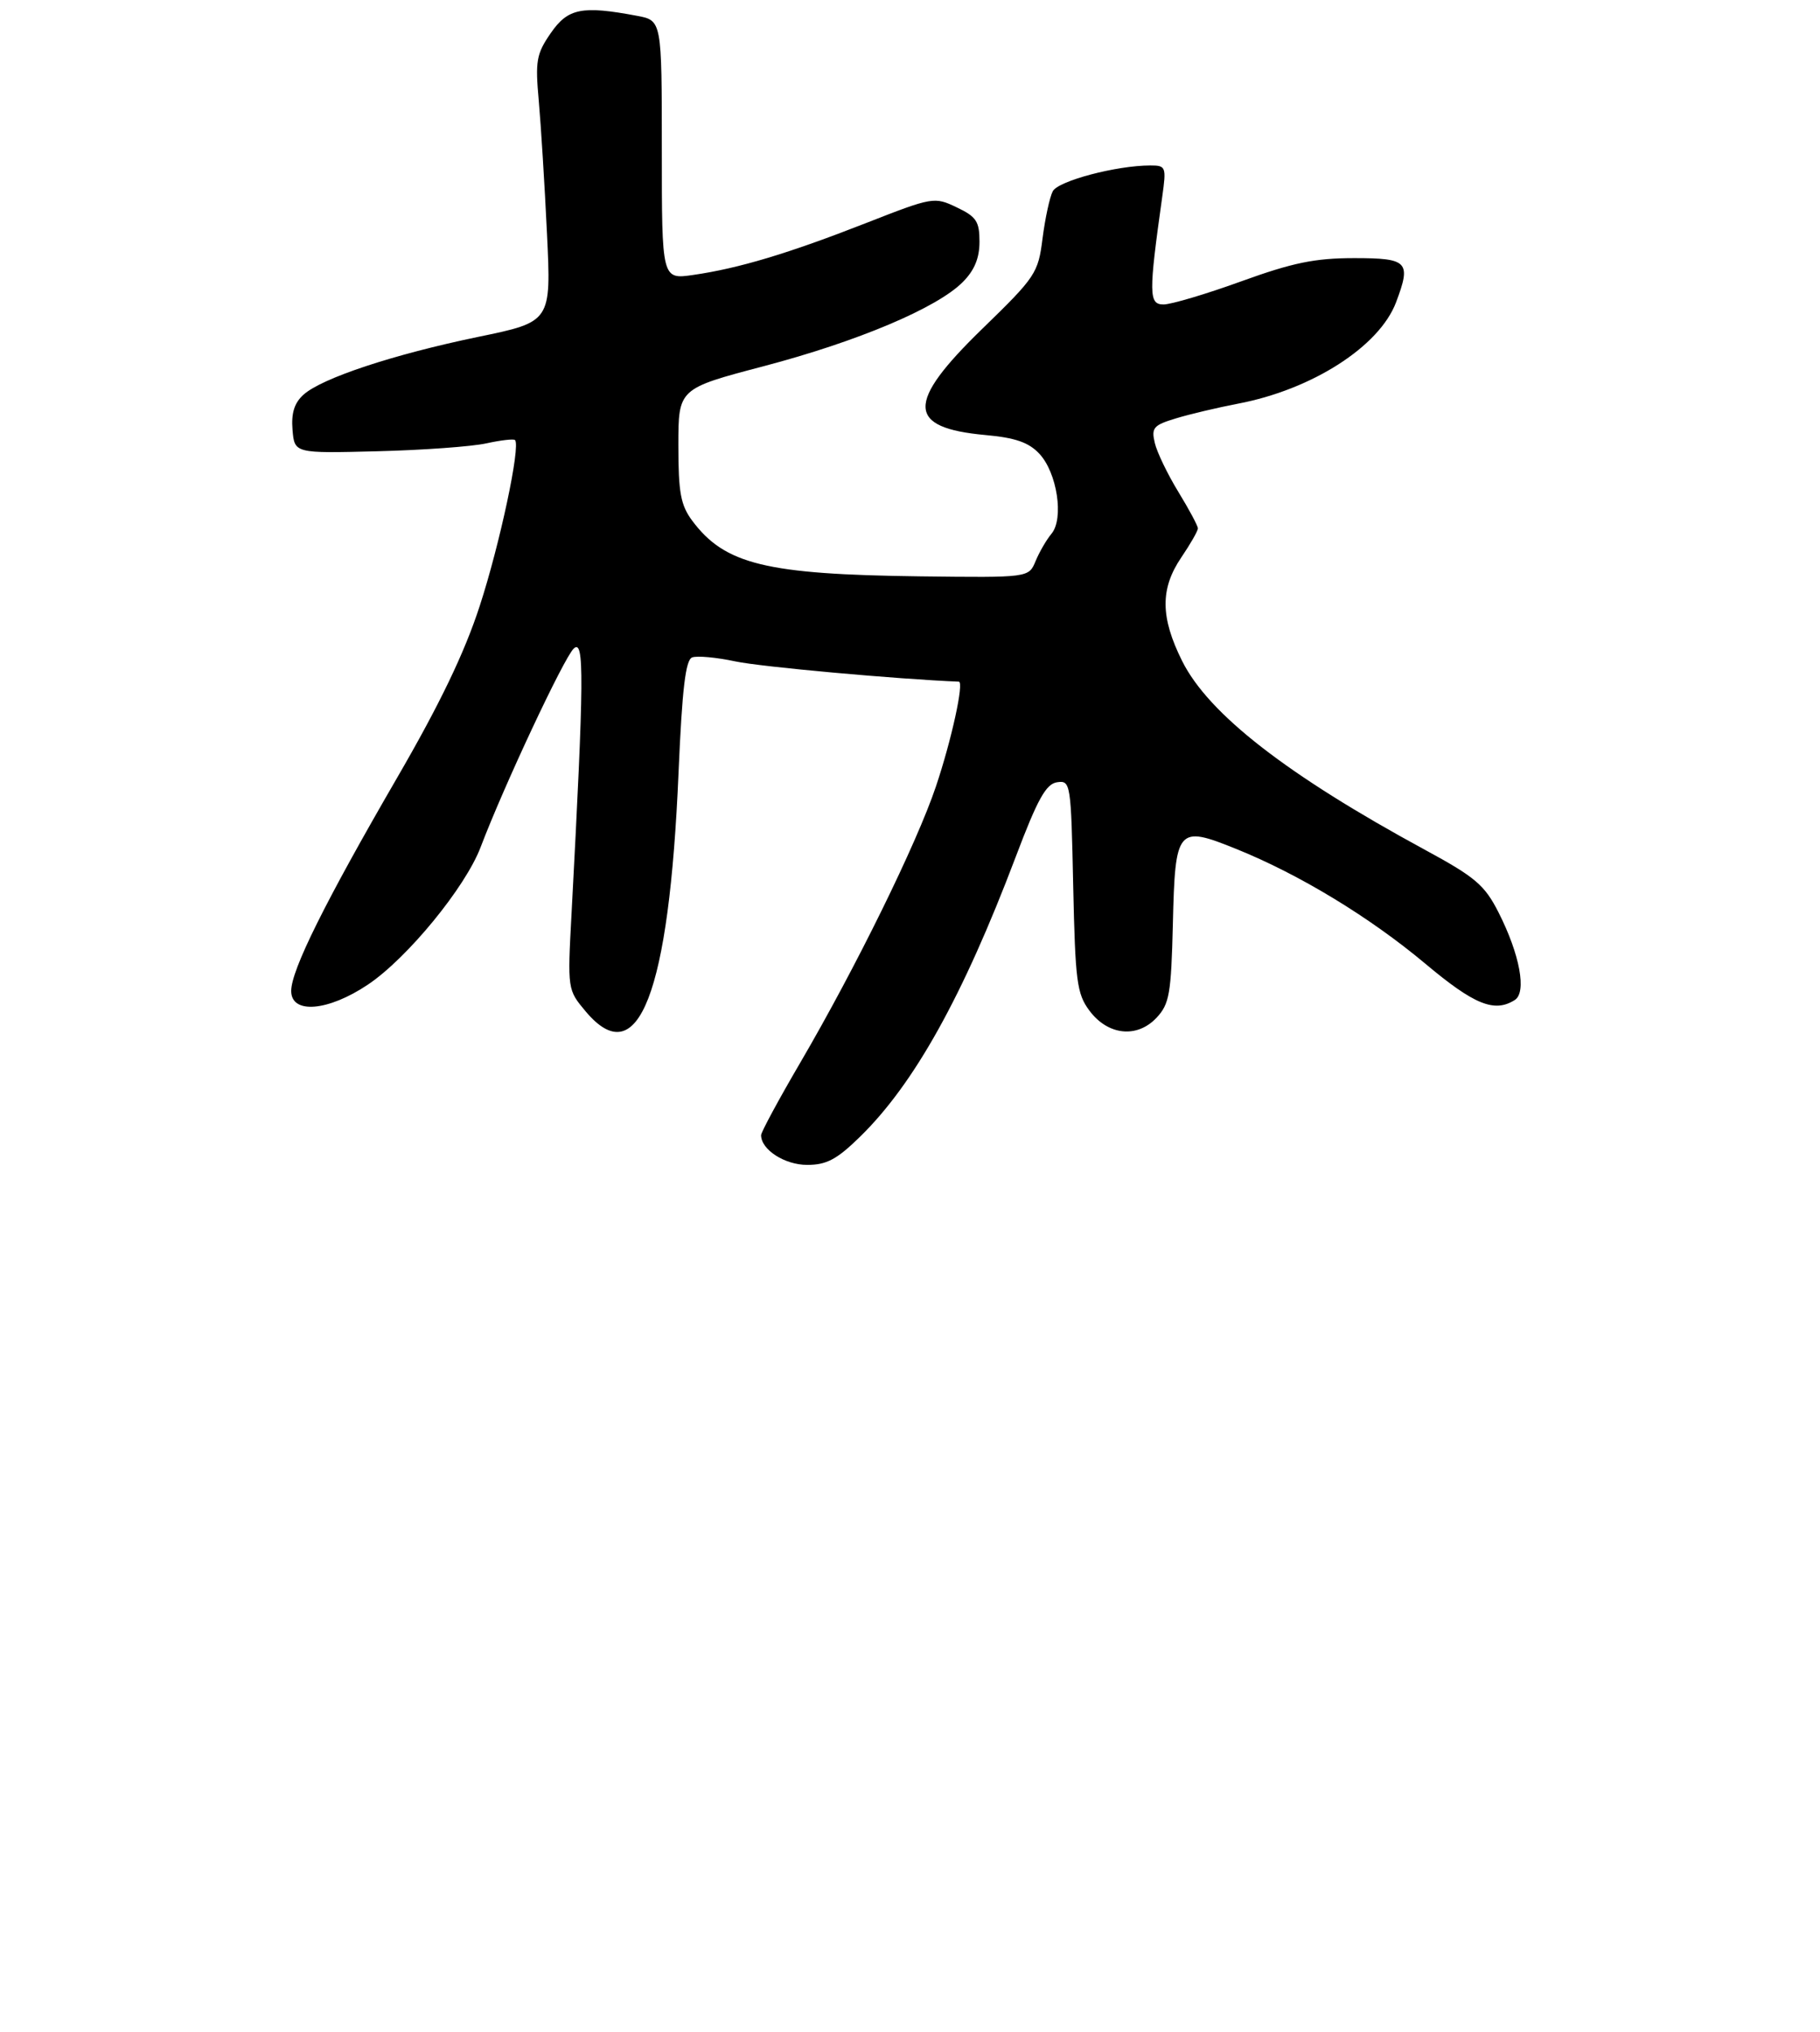 <?xml version="1.0" encoding="UTF-8" standalone="no"?>
<!DOCTYPE svg PUBLIC "-//W3C//DTD SVG 1.1//EN" "http://www.w3.org/Graphics/SVG/1.1/DTD/svg11.dtd" >
<svg xmlns="http://www.w3.org/2000/svg" xmlns:xlink="http://www.w3.org/1999/xlink" version="1.1" viewBox="0 0 275 307">
 <g >
 <path fill="currentColor"
d=" M 129.95 171.75 C 138.15 163.73 145.49 150.54 153.46 129.50 C 156.77 120.74 158.05 118.44 159.72 118.19 C 161.77 117.89 161.83 118.29 162.16 133.87 C 162.47 148.24 162.71 150.14 164.60 152.68 C 167.39 156.44 171.80 156.91 174.75 153.77 C 176.70 151.69 176.96 150.18 177.22 139.58 C 177.56 125.06 177.90 124.67 186.78 128.26 C 196.33 132.11 206.95 138.56 215.35 145.59 C 222.76 151.81 225.80 153.04 228.88 151.09 C 230.71 149.94 229.65 144.21 226.43 137.86 C 224.32 133.71 222.94 132.53 215.26 128.37 C 194.44 117.07 182.61 107.87 178.62 99.87 C 175.32 93.25 175.29 88.94 178.50 84.21 C 179.87 82.19 181.00 80.22 181.00 79.83 C 181.00 79.45 179.67 76.97 178.05 74.32 C 176.43 71.67 174.82 68.34 174.49 66.93 C 173.94 64.63 174.28 64.24 177.69 63.21 C 179.78 62.57 184.00 61.58 187.06 60.99 C 198.26 58.86 208.42 52.35 210.94 45.68 C 213.26 39.54 212.75 39.00 204.62 39.00 C 198.69 39.00 195.33 39.69 187.57 42.50 C 182.25 44.43 176.96 46.00 175.81 46.00 C 173.57 46.00 173.55 44.43 175.61 29.75 C 176.25 25.19 176.17 25.00 173.80 25.00 C 168.71 25.00 159.89 27.33 159.07 28.90 C 158.61 29.78 157.92 32.98 157.53 36.00 C 156.87 41.28 156.50 41.83 148.42 49.68 C 136.85 60.92 136.97 64.64 148.91 65.73 C 153.39 66.13 155.44 66.84 157.03 68.54 C 159.73 71.40 160.79 78.35 158.88 80.64 C 158.12 81.55 157.04 83.41 156.47 84.79 C 155.44 87.28 155.44 87.28 139.02 87.08 C 115.74 86.79 109.52 85.27 104.60 78.68 C 102.85 76.33 102.50 74.44 102.50 67.29 C 102.50 58.72 102.50 58.72 115.39 55.33 C 129.59 51.59 141.56 46.54 145.46 42.63 C 147.23 40.86 148.00 39.01 148.00 36.53 C 148.00 33.45 147.53 32.74 144.56 31.33 C 141.17 29.71 140.95 29.75 130.81 33.72 C 119.09 38.31 111.61 40.55 104.75 41.54 C 100.00 42.23 100.00 42.23 100.00 22.66 C 100.00 3.09 100.00 3.09 96.25 2.39 C 87.92 0.82 85.81 1.25 83.22 5.00 C 81.05 8.14 80.86 9.19 81.41 15.26 C 81.74 18.98 82.30 28.01 82.65 35.32 C 83.29 48.62 83.29 48.62 72.25 50.90 C 59.41 53.56 48.61 57.14 45.85 59.64 C 44.47 60.89 43.99 62.43 44.20 64.95 C 44.50 68.50 44.50 68.50 57.00 68.18 C 63.88 68.01 71.29 67.47 73.47 66.99 C 75.66 66.51 77.62 66.28 77.82 66.49 C 78.69 67.36 75.53 82.22 72.48 91.57 C 70.18 98.64 66.46 106.38 59.97 117.57 C 49.08 136.35 44.00 146.58 44.00 149.72 C 44.00 153.27 49.58 152.80 55.61 148.75 C 61.55 144.76 70.32 134.06 72.62 128.00 C 76.13 118.76 85.18 99.45 86.68 98.00 C 88.31 96.42 88.26 102.31 86.36 138.02 C 85.74 149.53 85.75 149.54 88.50 152.82 C 96.43 162.24 101.11 150.18 102.53 116.67 C 103.07 104.08 103.59 99.71 104.58 99.33 C 105.32 99.05 108.26 99.32 111.11 99.93 C 114.94 100.75 135.60 102.62 144.88 102.99 C 145.70 103.02 143.78 111.80 141.43 118.79 C 138.55 127.39 129.31 146.20 120.90 160.59 C 117.65 166.14 115.00 171.06 115.00 171.51 C 115.00 173.70 118.56 176.00 121.96 176.00 C 124.90 176.00 126.44 175.18 129.95 171.75 Z "/>
</g>
</svg>